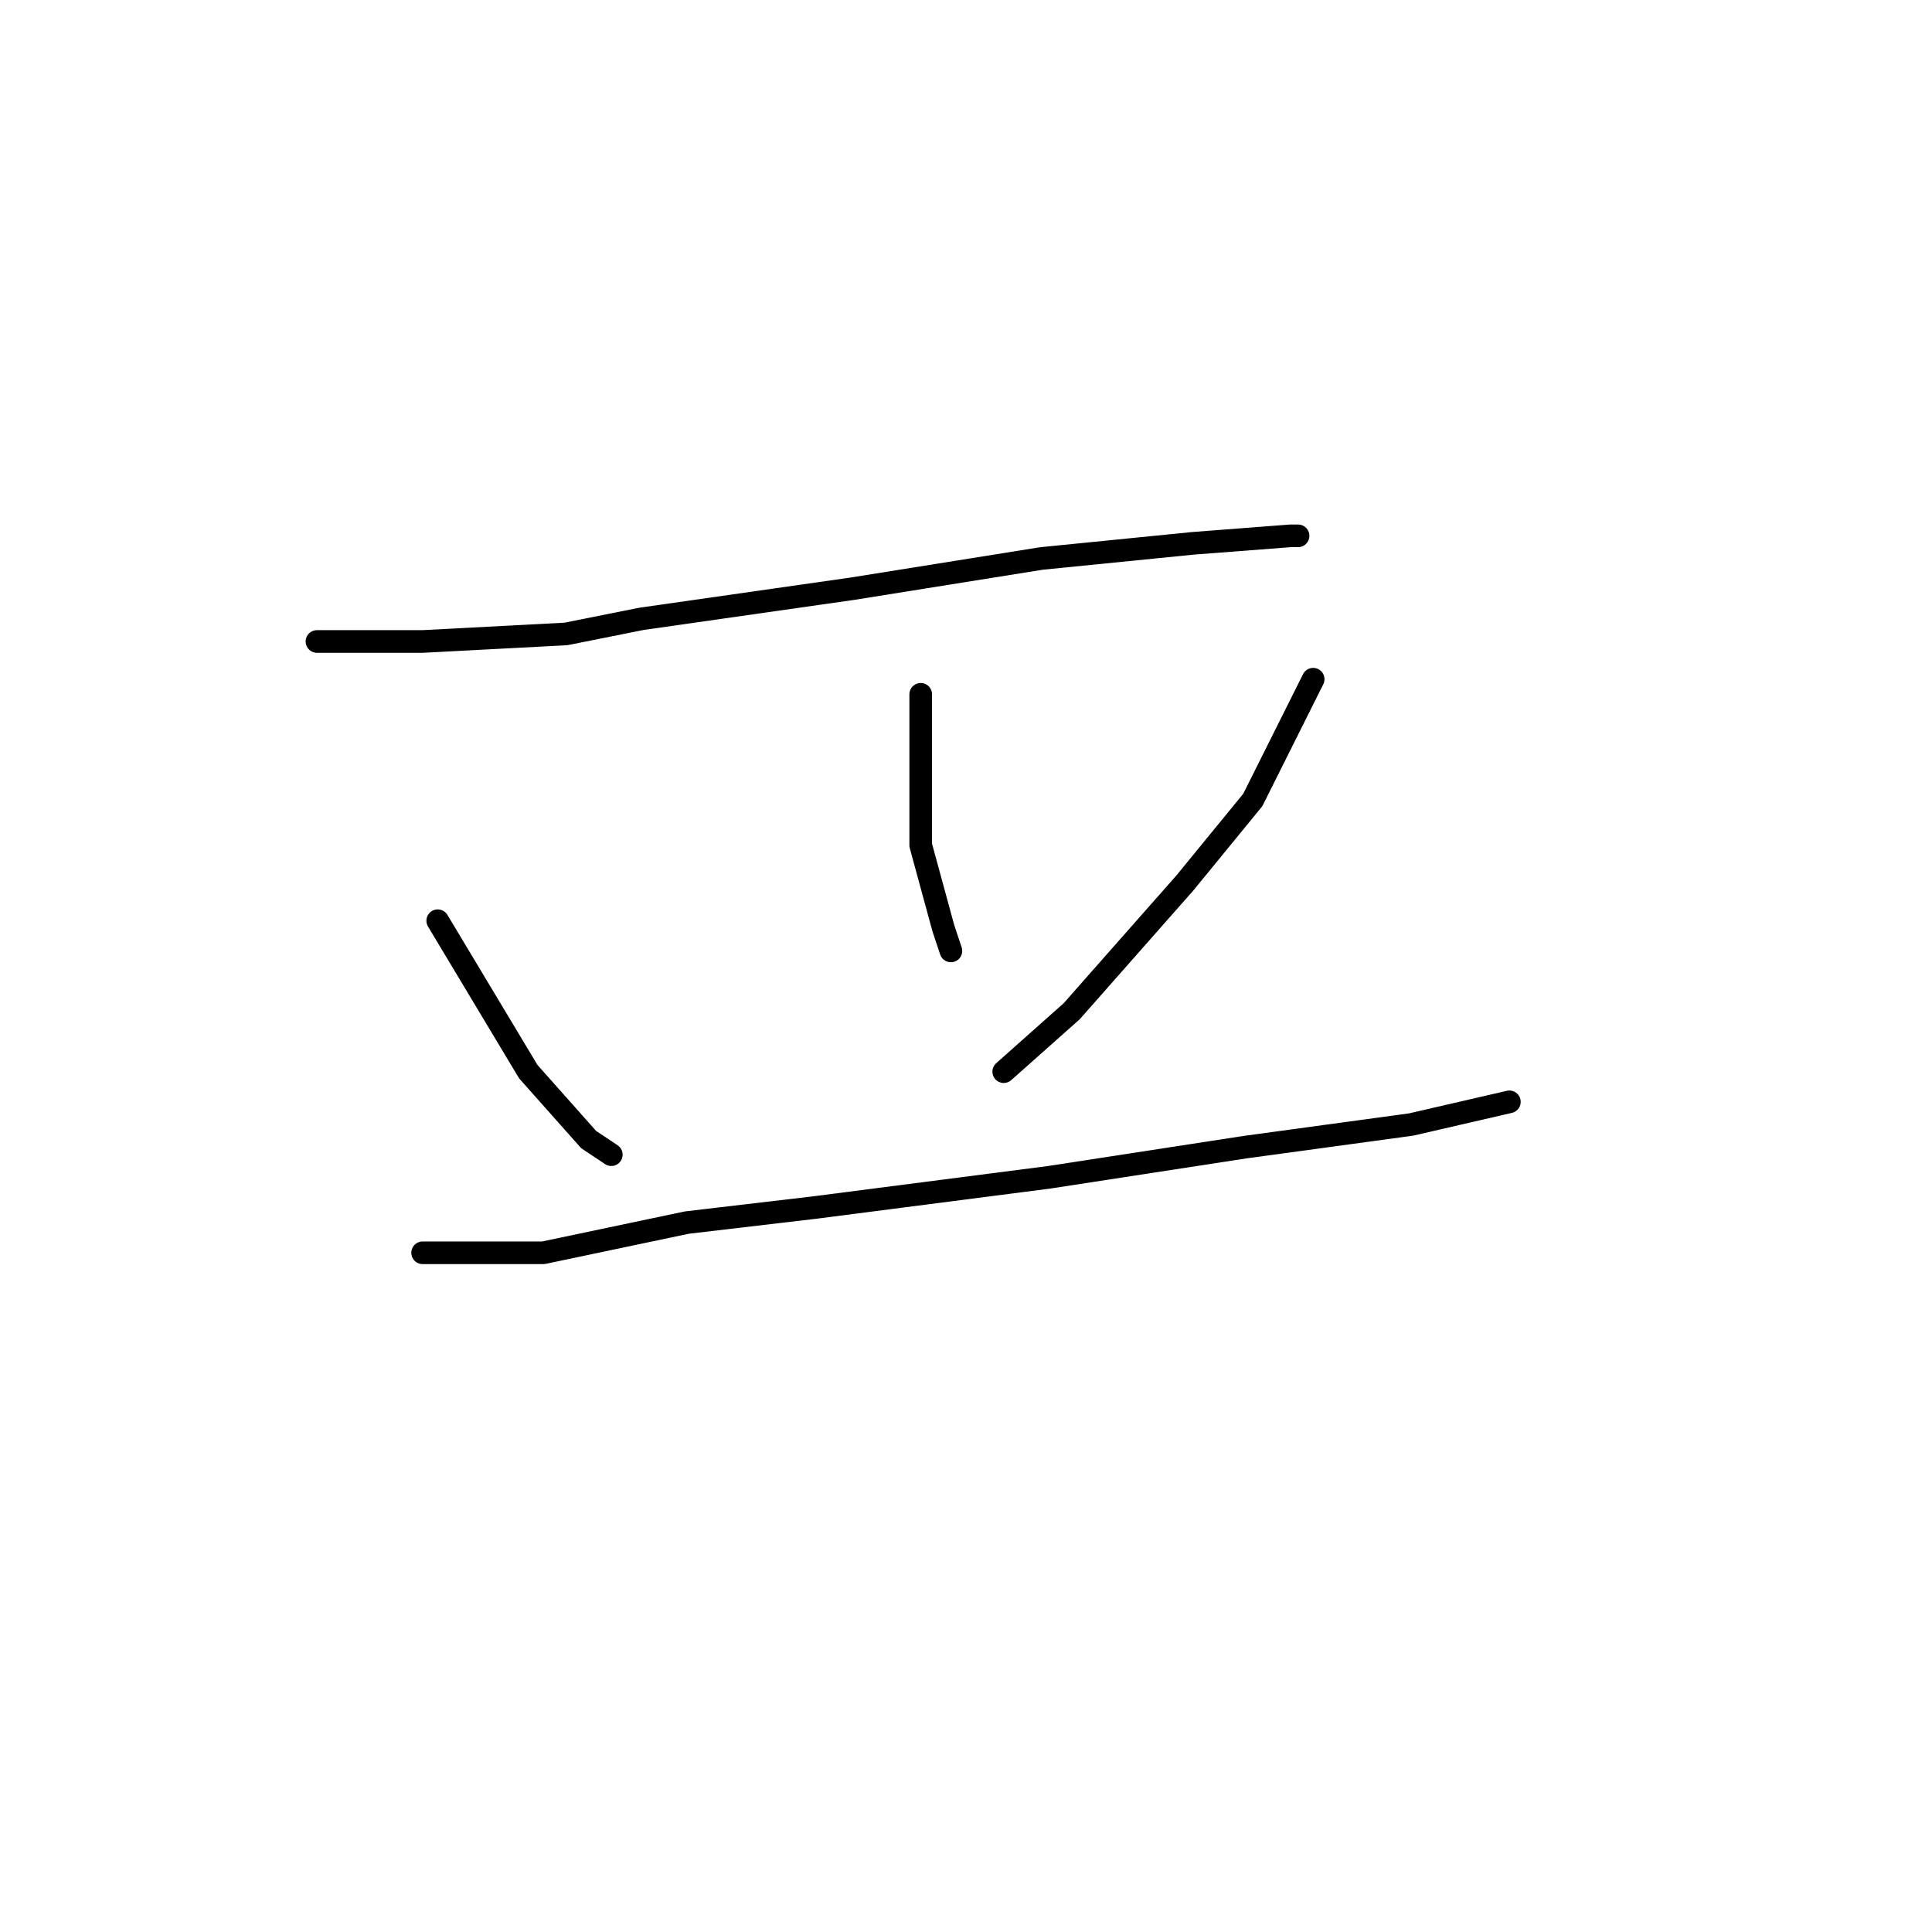 <?xml version="1.0" standalone="no"?>
    <svg width="256" height="256" xmlns="http://www.w3.org/2000/svg" version="1.1">
    <polyline stroke="black" stroke-width="3" stroke-linecap="round" fill="transparent" stroke-linejoin="round" points="42 85 49 85 56 85 75 84 85 82 113 78 138 74 158 72 171 71 172 71 172 71 " />
        <polyline stroke="black" stroke-width="3" stroke-linecap="round" fill="transparent" stroke-linejoin="round" points="58 122 64 132 70 142 78 151 81 153 81 153 " />
        <polyline stroke="black" stroke-width="3" stroke-linecap="round" fill="transparent" stroke-linejoin="round" points="122 92 122 102 122 112 125 123 126 126 126 126 " />
        <polyline stroke="black" stroke-width="3" stroke-linecap="round" fill="transparent" stroke-linejoin="round" points="174 90 170 98 166 106 157 117 142 134 133 142 133 142 " />
        <polyline stroke="black" stroke-width="3" stroke-linecap="round" fill="transparent" stroke-linejoin="round" points="56 166 64 166 72 166 91 162 108 160 139 156 165 152 187 149 200 146 200 146 " />
        </svg>